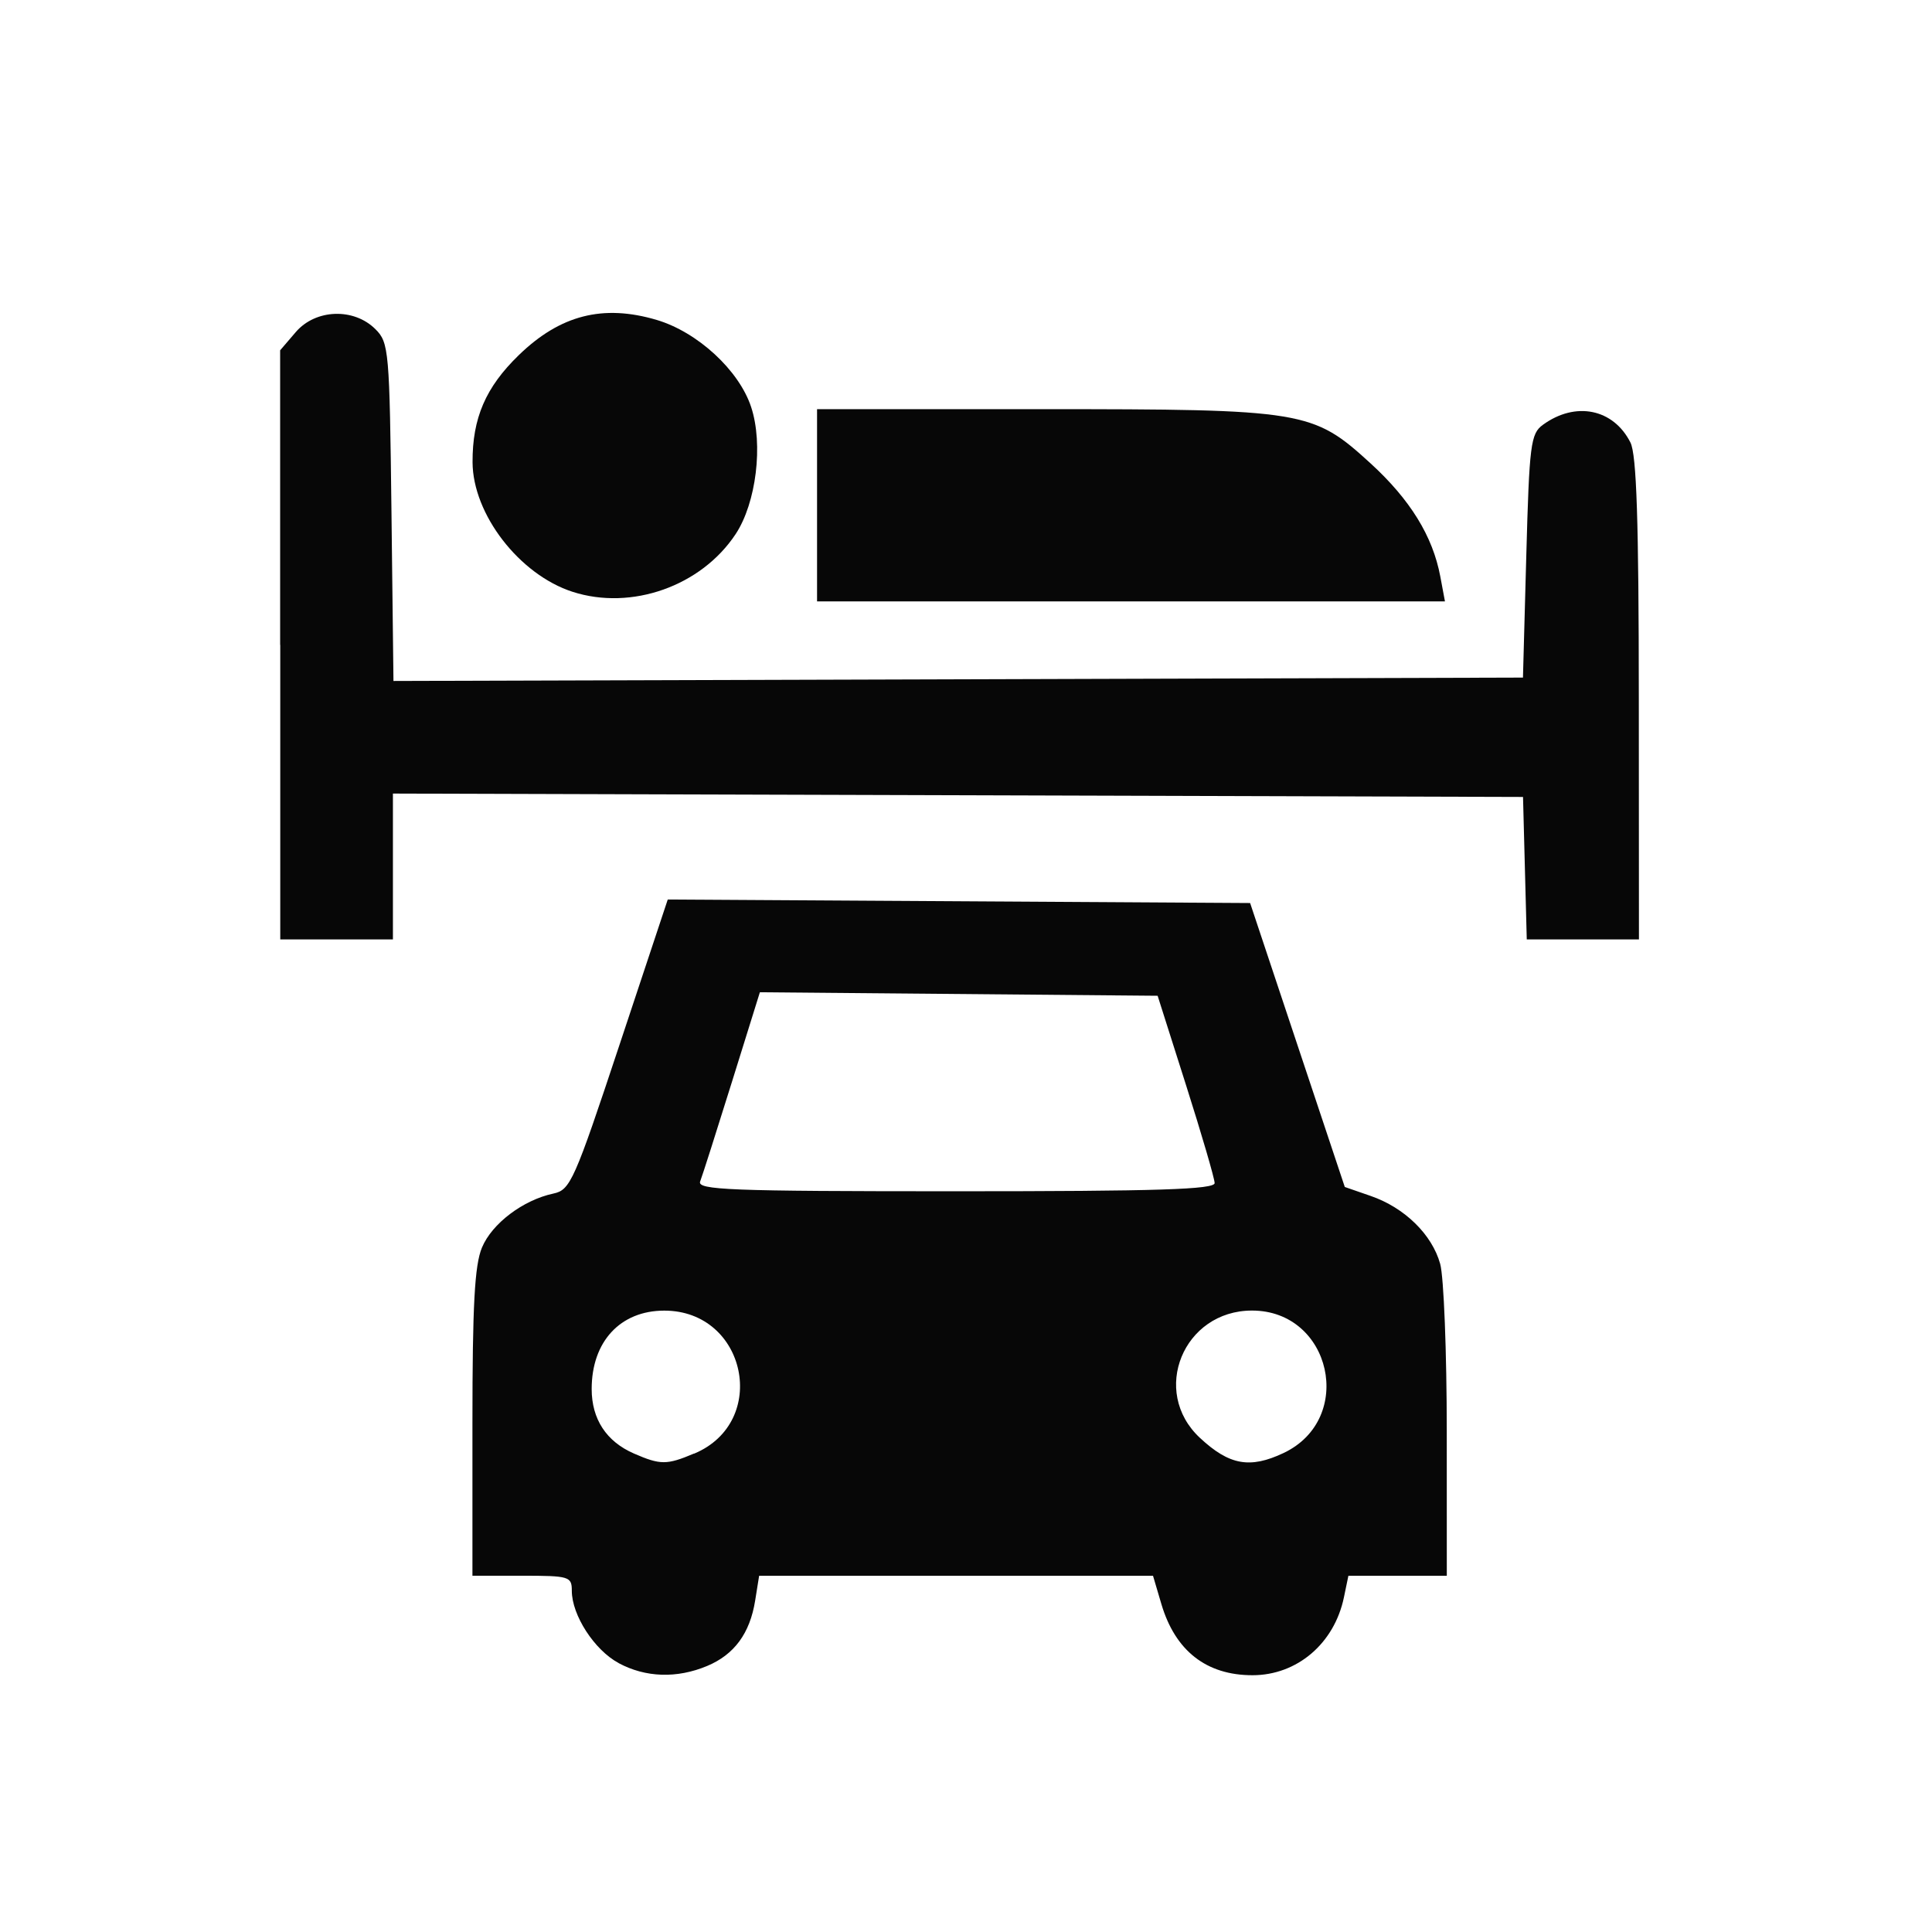 <?xml version="1.0" encoding="UTF-8" standalone="no"?>
<!-- Created with Inkscape (http://www.inkscape.org/) -->

<svg
   xmlns:dc="http://purl.org/dc/elements/1.1/"
   xmlns:cc="http://creativecommons.org/ns#"
   xmlns:rdf="http://www.w3.org/1999/02/22-rdf-syntax-ns#"
   xmlns:svg="http://www.w3.org/2000/svg"
   xmlns="http://www.w3.org/2000/svg"
   xmlns:sodipodi="http://sodipodi.sourceforge.net/DTD/sodipodi-0.dtd"
   xmlns:inkscape="http://www.inkscape.org/namespaces/inkscape"
   width="32"
   height="32"
   viewBox="0 0 32 32"
   id="svg4164"
   version="1.1"
   inkscape:version="0.91 r13725"
   sodipodi:docname="motel.svg">
  <defs
     id="defs4166" />
  <sodipodi:namedview
     id="base"
     pagecolor="#ffffff"
     bordercolor="#666666"
     borderopacity="1.0"
     inkscape:pageopacity="0.0"
     inkscape:pageshadow="2"
     inkscape:zoom="22.4"
     inkscape:cx="10.417469"
     inkscape:cy="15.120297"
     inkscape:document-units="px"
     inkscape:current-layer="layer1"
     showgrid="false"
     units="px"
     inkscape:window-width="1920"
     inkscape:window-height="1138"
     inkscape:window-x="-8"
     inkscape:window-y="-8"
     inkscape:window-maximized="1" />
  <g
     inkscape:label="Ebene 1"
     inkscape:groupmode="layer"
     id="layer1"
     transform="translate(0,-1020.362)">
    <path
       style="opacity:0.97;fill:#000000;fill-opacity:1;stroke:none;stroke-width:3.5;stroke-linecap:round;stroke-linejoin:round;stroke-miterlimit:4;stroke-dasharray:none;stroke-opacity:1"
       d="m 10.246,1047.907 c -0.401,-0.215 -0.775,-0.793 -0.775,-1.197 0,-0.236 -0.041,-0.249 -0.823,-0.249 l -0.823,0 0,-2.529 c 0,-1.952 0.036,-2.615 0.158,-2.907 0.166,-0.398 0.681,-0.787 1.183,-0.894 0.281,-0.06 0.345,-0.204 1.096,-2.467 l 0.798,-2.403 4.823,0.029 4.823,0.029 0.784,2.352 0.784,2.351 0.43,0.149 c 0.561,0.194 1.015,0.638 1.15,1.125 0.06,0.215 0.109,1.465 0.109,2.778 l 6.13e-4,2.388 -0.815,0 -0.815,0 -0.074,0.357 c -0.159,0.764 -0.775,1.289 -1.513,1.29 -0.764,7e-4 -1.281,-0.403 -1.511,-1.18 l -0.138,-0.467 -3.262,0 -3.262,0 -0.066,0.412 c -0.087,0.542 -0.346,0.894 -0.796,1.082 -0.5,0.209 -1.018,0.192 -1.464,-0.047 z m 1.251,-3.468 c 1.252,-0.523 0.867,-2.369 -0.494,-2.369 -0.728,0 -1.203,0.512 -1.203,1.298 0,0.499 0.243,0.87 0.7,1.069 0.439,0.191 0.544,0.191 0.996,0 z m 9.764,-0.011 c 1.191,-0.565 0.792,-2.359 -0.524,-2.359 -1.137,0 -1.686,1.341 -0.863,2.108 0.487,0.454 0.829,0.515 1.387,0.251 z m -1.143,-4.472 c -0.001,-0.075 -0.214,-0.804 -0.473,-1.619 l -0.471,-1.482 -3.294,-0.029 -3.294,-0.029 -0.463,1.485 c -0.255,0.817 -0.491,1.559 -0.526,1.648 -0.055,0.142 0.479,0.163 4.231,0.163 3.363,0 4.293,-0.03 4.291,-0.137 z"
       id="path14187"
       inkscape:connector-curvature="0" />
    <path
       style="opacity:0.97;fill:#000000;fill-opacity:1;stroke:none;stroke-width:3.5;stroke-linecap:round;stroke-linejoin:round;stroke-miterlimit:4;stroke-dasharray:none;stroke-opacity:1"
       d="m 4.64,1031.043 0,-4.879 0.26,-0.303 c 0.328,-0.381 0.961,-0.404 1.318,-0.047 0.224,0.223 0.234,0.348 0.266,3.03 l 0.033,2.797 9.354,-0.028 9.354,-0.028 0.055,-2.013 c 0.05,-1.851 0.073,-2.026 0.274,-2.173 0.54,-0.394 1.168,-0.268 1.451,0.292 0.102,0.202 0.138,1.288 0.139,4.251 l 0.002,3.98 -0.929,0 -0.929,0 -0.031,-1.18 -0.031,-1.18 -9.359,-0.028 -9.359,-0.028 0,1.208 0,1.208 -0.933,0 -0.933,0 0,-4.879 z"
       id="path14189"
       inkscape:connector-curvature="0" />
    <path
       style="opacity:0.97;fill:#000000;fill-opacity:1;stroke:none;stroke-width:3.5;stroke-linecap:round;stroke-linejoin:round;stroke-miterlimit:4;stroke-dasharray:none;stroke-opacity:1"
       d="m 13.533,1028.731 0,-1.592 3.713,0 c 4.36,0 4.497,0.023 5.454,0.897 0.657,0.601 1.031,1.207 1.156,1.875 l 0.077,0.412 -5.2,0 -5.2,0 0,-1.592 z"
       id="path14191"
       inkscape:connector-curvature="0" />
    <path
       style="opacity:0.97;fill:#000000;fill-opacity:1;stroke:none;stroke-width:3.5;stroke-linecap:round;stroke-linejoin:round;stroke-miterlimit:4;stroke-dasharray:none;stroke-opacity:1"
       d="m 9.483,1030.164 c -0.881,-0.285 -1.652,-1.284 -1.656,-2.146 -0.003,-0.731 0.217,-1.242 0.766,-1.774 0.685,-0.665 1.396,-0.846 2.284,-0.583 0.677,0.201 1.364,0.834 1.564,1.442 0.204,0.617 0.085,1.59 -0.257,2.106 -0.57,0.862 -1.726,1.27 -2.701,0.955 z"
       id="path14193"
       inkscape:connector-curvature="0" />
  </g>
</svg>
